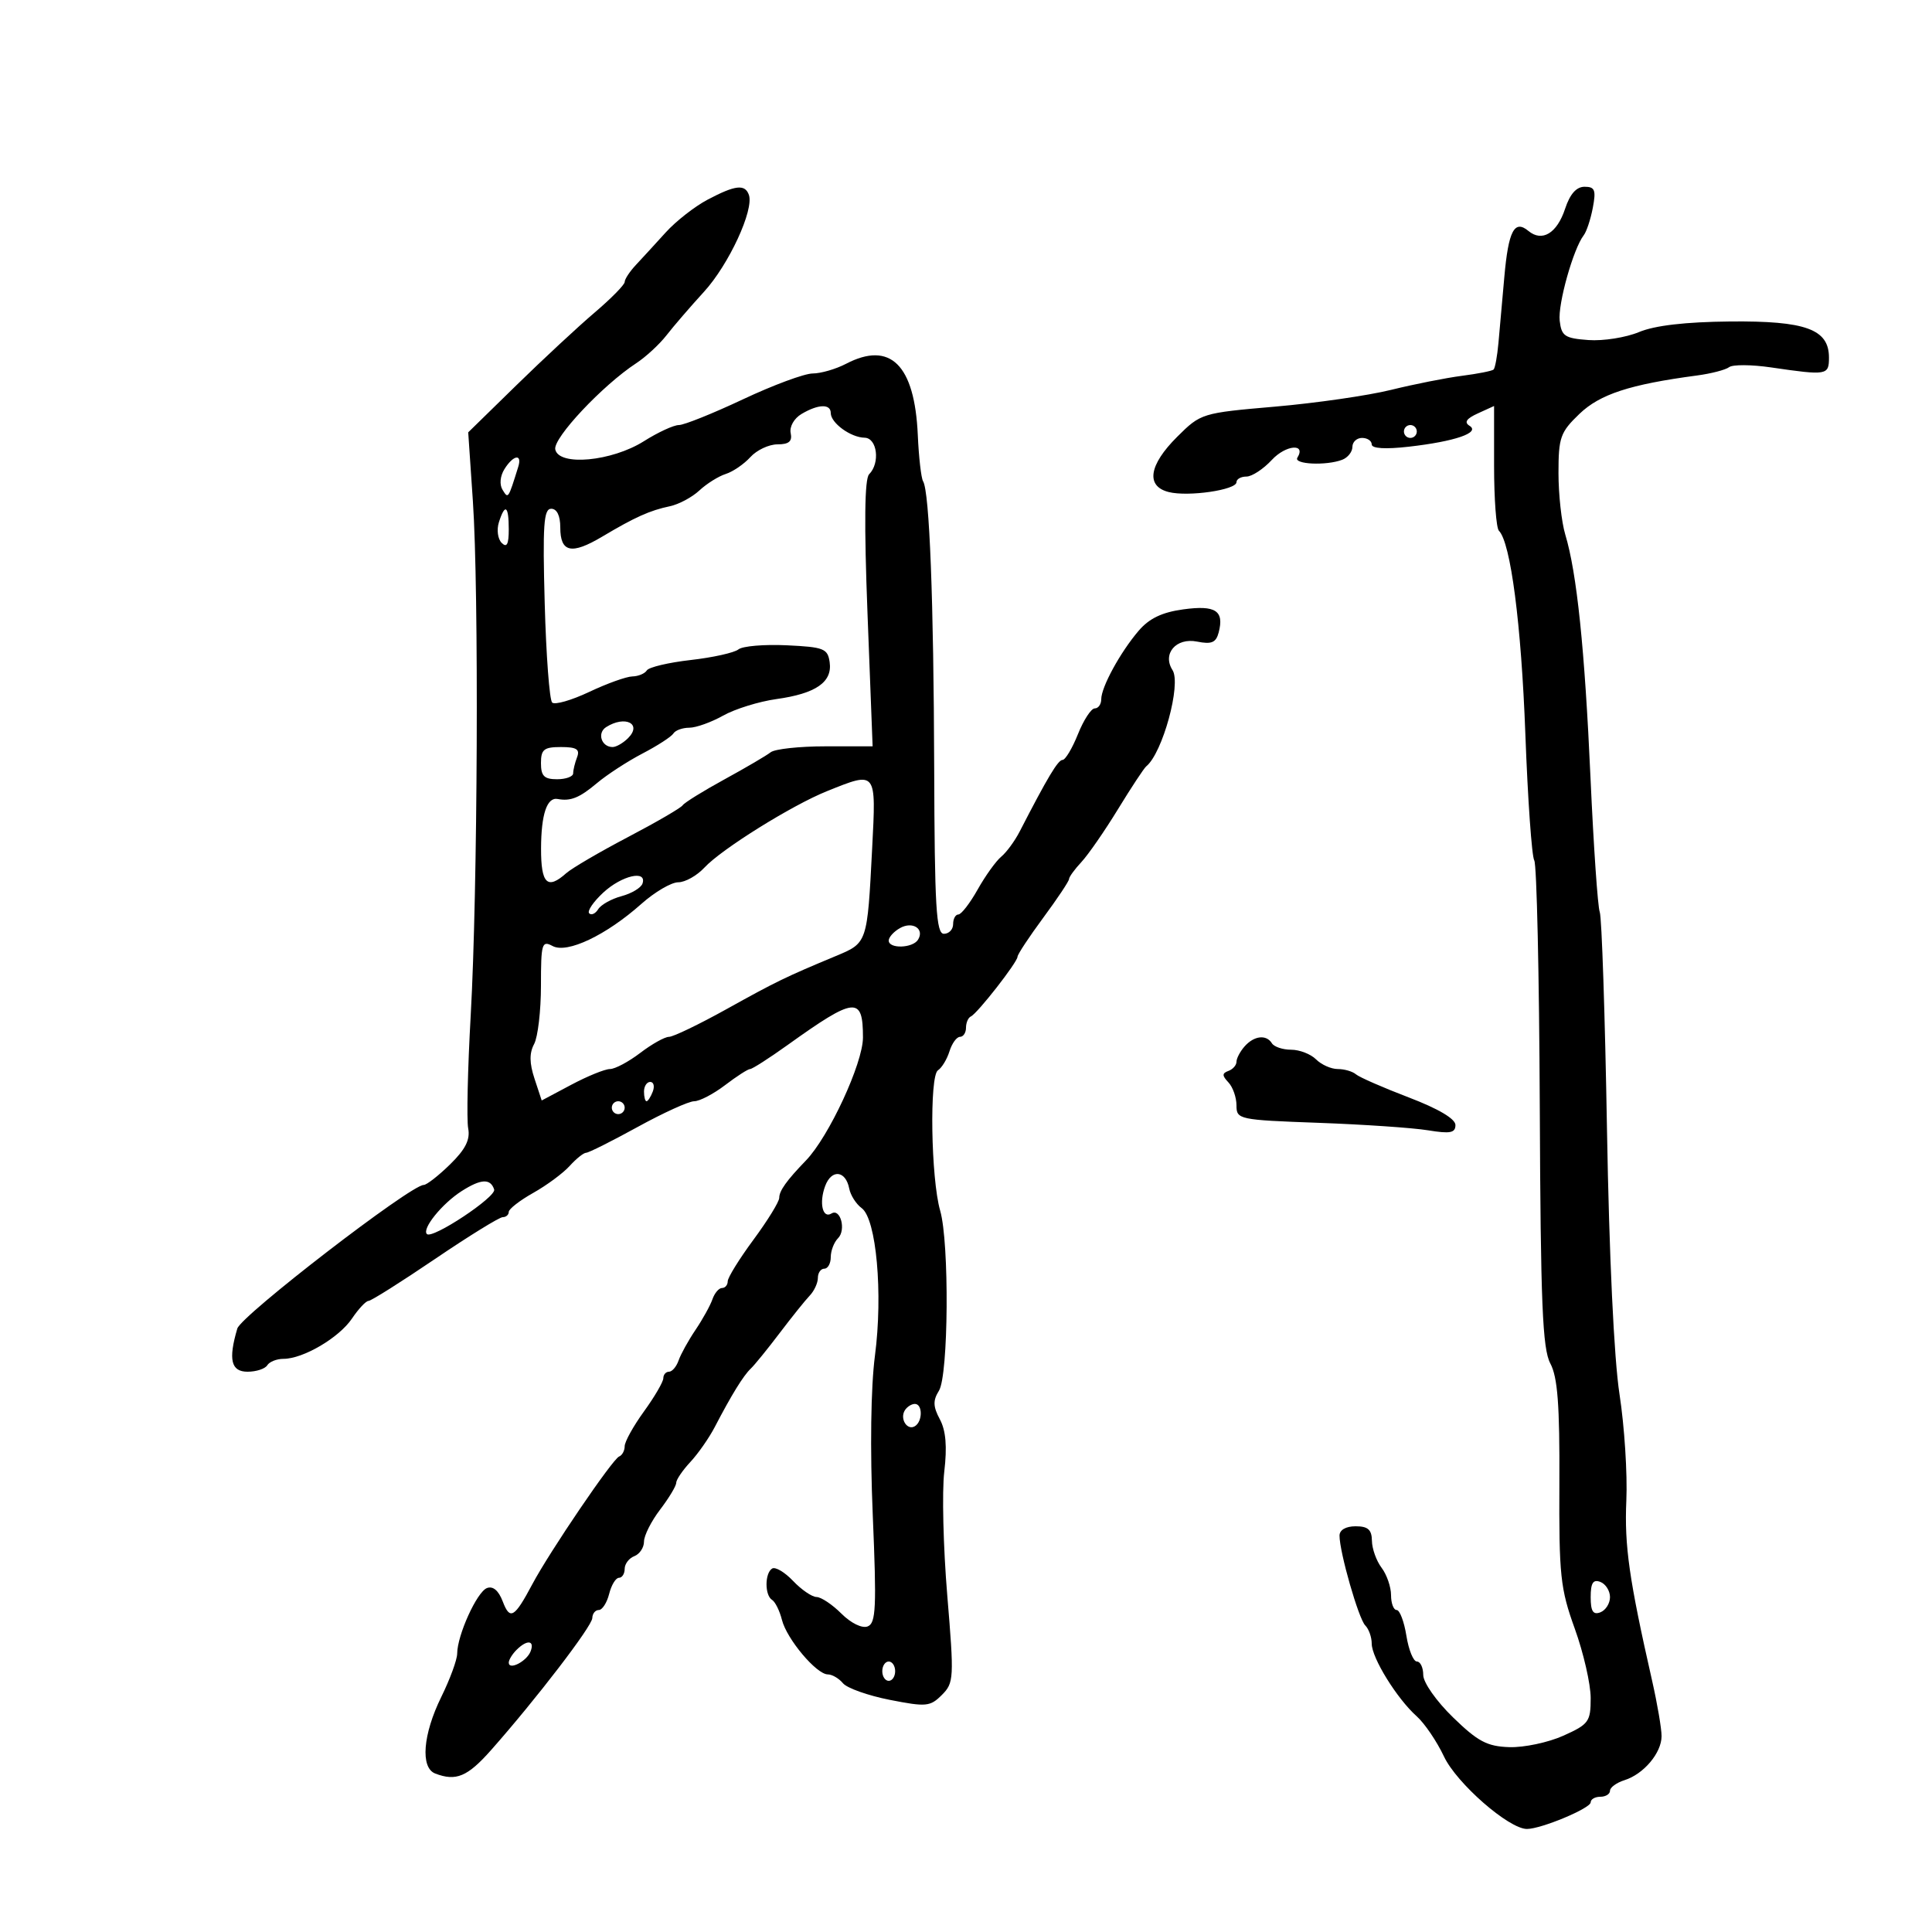 <svg xmlns="http://www.w3.org/2000/svg" width="300" height="300" viewBox="0 0 300 300" version="1.1">
	<path d="M 109.871 31.006 C 107.874 32.061, 104.949 34.350, 103.371 36.092 C 101.792 37.835, 99.713 40.102, 98.750 41.130 C 97.787 42.159, 97 43.352, 97 43.782 C 97 44.212, 94.901 46.350, 92.336 48.532 C 89.772 50.714, 84.305 55.793, 80.189 59.817 L 72.704 67.134 73.429 77.817 C 74.375 91.749, 74.178 138.357, 73.092 157.652 C 72.623 165.985, 72.446 173.884, 72.699 175.206 C 73.035 176.964, 72.282 178.465, 69.889 180.804 C 68.091 182.562, 66.246 184, 65.788 184 C 63.765 184, 37.445 204.280, 36.850 206.297 C 35.426 211.120, 35.873 213, 38.441 213 C 39.784 213, 41.160 212.550, 41.500 212 C 41.840 211.450, 42.973 211, 44.018 211 C 47.073 211, 52.643 207.726, 54.648 204.753 C 55.666 203.242, 56.826 202.004, 57.225 202.003 C 57.624 202.001, 62.265 199.075, 67.537 195.500 C 72.810 191.925, 77.547 189, 78.062 189 C 78.578 189, 79 188.633, 79 188.184 C 79 187.735, 80.711 186.407, 82.802 185.231 C 84.894 184.056, 87.439 182.173, 88.457 181.047 C 89.476 179.921, 90.628 179, 91.016 179 C 91.405 179, 94.998 177.200, 99 175 C 103.002 172.800, 106.960 171, 107.794 171 C 108.629 171, 110.786 169.875, 112.589 168.500 C 114.392 167.125, 116.141 166, 116.476 166 C 116.811 166, 119.443 164.312, 122.324 162.250 C 132.775 154.768, 134 154.647, 134 161.102 C 134 165.099, 128.708 176.513, 125.144 180.202 C 122.135 183.317, 121 184.905, 121 186 C 121 186.597, 119.200 189.522, 117 192.500 C 114.800 195.478, 113 198.384, 113 198.957 C 113 199.531, 112.602 200, 112.117 200 C 111.631 200, 110.961 200.787, 110.628 201.750 C 110.296 202.713, 109.113 204.850, 108 206.500 C 106.887 208.150, 105.704 210.287, 105.372 211.250 C 105.039 212.212, 104.369 213, 103.883 213 C 103.398 213, 103 213.454, 103 214.009 C 103 214.563, 101.650 216.881, 100 219.159 C 98.350 221.436, 97 223.870, 97 224.567 C 97 225.263, 96.611 225.983, 96.135 226.167 C 95.120 226.558, 85.354 240.928, 82.657 246 C 79.881 251.219, 79.188 251.625, 78.069 248.682 C 77.420 246.975, 76.549 246.236, 75.610 246.596 C 74.054 247.193, 71.006 253.907, 70.991 256.770 C 70.986 257.722, 69.875 260.750, 68.522 263.500 C 65.661 269.317, 65.251 274.499, 67.582 275.393 C 70.817 276.635, 72.594 275.888, 76.258 271.747 C 83.266 263.828, 91.947 252.506, 91.973 251.250 C 91.988 250.563, 92.441 250, 92.981 250 C 93.520 250, 94.244 248.875, 94.589 247.500 C 94.934 246.125, 95.618 245, 96.108 245 C 96.599 245, 97 244.373, 97 243.607 C 97 242.841, 97.675 241.955, 98.500 241.638 C 99.325 241.322, 100 240.304, 100 239.376 C 100 238.448, 101.125 236.214, 102.500 234.411 C 103.875 232.608, 105 230.738, 105 230.255 C 105 229.772, 105.986 228.319, 107.191 227.025 C 108.396 225.732, 110.105 223.285, 110.989 221.587 C 113.595 216.583, 115.428 213.608, 116.577 212.520 C 117.169 211.959, 119.187 209.475, 121.062 207 C 122.937 204.525, 125.040 201.905, 125.736 201.179 C 126.431 200.452, 127 199.214, 127 198.429 C 127 197.643, 127.450 197, 128 197 C 128.550 197, 129 196.190, 129 195.200 C 129 194.210, 129.510 192.890, 130.133 192.267 C 131.413 190.987, 130.504 187.571, 129.112 188.431 C 127.733 189.283, 127.158 186.783, 128.130 184.166 C 129.119 181.505, 131.320 181.736, 131.867 184.558 C 132.068 185.599, 132.939 186.966, 133.801 187.597 C 136.081 189.263, 137.124 200.863, 135.862 210.500 C 135.220 215.400, 135.088 224.986, 135.521 235.238 C 136.130 249.653, 136.019 252.055, 134.724 252.552 C 133.857 252.885, 132.135 252.044, 130.656 250.565 C 129.245 249.154, 127.508 247.992, 126.795 247.983 C 126.083 247.973, 124.442 246.850, 123.149 245.486 C 121.855 244.123, 120.393 243.257, 119.899 243.563 C 118.739 244.279, 118.733 247.717, 119.889 248.432 C 120.378 248.734, 121.067 250.129, 121.419 251.532 C 122.167 254.512, 126.784 260, 128.543 260 C 129.210 260, 130.268 260.618, 130.895 261.373 C 131.522 262.129, 134.791 263.289, 138.161 263.952 C 143.820 265.065, 144.437 265.007, 146.251 263.193 C 148.127 261.317, 148.165 260.622, 147.089 247.701 C 146.469 240.260, 146.260 231.637, 146.624 228.538 C 147.086 224.614, 146.878 222.141, 145.941 220.390 C 144.880 218.407, 144.850 217.470, 145.798 215.952 C 147.286 213.569, 147.427 192.964, 145.990 187.993 C 144.555 183.032, 144.302 167.055, 145.645 166.195 C 146.242 165.813, 147.046 164.487, 147.433 163.250 C 147.819 162.012, 148.554 161, 149.067 161 C 149.580 161, 150 160.363, 150 159.583 C 150 158.804, 150.341 158.017, 150.757 157.833 C 151.754 157.395, 158 149.400, 158 148.563 C 158 148.207, 159.800 145.478, 162 142.500 C 164.200 139.522, 166 136.822, 166 136.501 C 166 136.179, 166.866 134.987, 167.924 133.852 C 168.982 132.716, 171.539 129.022, 173.606 125.643 C 175.673 122.265, 177.644 119.275, 177.985 119 C 180.522 116.952, 183.456 106.215, 182.068 104.054 C 180.440 101.518, 182.627 98.975, 185.878 99.626 C 188.139 100.078, 188.822 99.789, 189.236 98.207 C 190.120 94.827, 188.752 93.935, 183.737 94.623 C 180.430 95.076, 178.441 96.031, 176.800 97.955 C 173.942 101.306, 171 106.696, 171 108.581 C 171 109.361, 170.546 110, 169.992 110 C 169.437 110, 168.264 111.800, 167.383 114 C 166.503 116.200, 165.427 118, 164.992 118 C 164.286 118, 162.682 120.679, 158.321 129.145 C 157.572 130.599, 156.289 132.345, 155.470 133.025 C 154.652 133.704, 153.003 136.001, 151.807 138.130 C 150.611 140.258, 149.265 142, 148.816 142 C 148.367 142, 148 142.675, 148 143.500 C 148 144.325, 147.356 145, 146.570 145 C 145.369 145, 145.127 140.876, 145.061 119.250 C 144.982 93.231, 144.328 76.339, 143.337 74.736 C 143.040 74.255, 142.669 71.013, 142.514 67.531 C 142.028 56.642, 138.250 52.903, 131.364 56.494 C 129.789 57.315, 127.460 57.990, 126.189 57.994 C 124.918 57.997, 120.054 59.800, 115.380 62 C 110.706 64.200, 106.224 66, 105.421 66 C 104.618 66, 102.173 67.128, 99.990 68.507 C 94.992 71.661, 86.766 72.424, 86.221 69.784 C 85.859 68.030, 93.563 59.826, 98.780 56.410 C 100.276 55.430, 102.396 53.475, 103.492 52.065 C 104.587 50.654, 107.208 47.613, 109.316 45.308 C 113.177 41.085, 117.118 32.568, 116.283 30.250 C 115.674 28.558, 114.168 28.735, 109.871 31.006 M 243.029 32.412 C 241.769 36.230, 239.460 37.627, 237.331 35.860 C 235.159 34.057, 234.227 35.837, 233.592 43 C 233.274 46.575, 232.864 51.185, 232.679 53.245 C 232.495 55.304, 232.154 57.167, 231.922 57.384 C 231.690 57.601, 229.475 58.040, 227 58.358 C 224.525 58.677, 219.575 59.659, 216 60.541 C 212.425 61.423, 204.325 62.592, 198 63.141 C 186.610 64.128, 186.465 64.173, 182.799 67.819 C 178.388 72.206, 177.883 75.503, 181.482 76.406 C 184.515 77.167, 192 76.076, 192 74.872 C 192 74.392, 192.696 74, 193.548 74 C 194.399 74, 196.176 72.834, 197.496 71.409 C 199.661 69.074, 202.860 68.799, 201.457 71.069 C 200.818 72.104, 205.943 72.343, 208.418 71.393 C 209.288 71.059, 210 70.159, 210 69.393 C 210 68.627, 210.675 68, 211.500 68 C 212.325 68, 213 68.454, 213 69.009 C 213 69.646, 215.118 69.777, 218.750 69.364 C 225.948 68.546, 229.912 67.182, 228.188 66.116 C 227.316 65.577, 227.700 65.002, 229.472 64.195 L 232 63.043 232 72.355 C 232 77.476, 232.338 82.003, 232.750 82.414 C 234.574 84.230, 236.223 96.912, 236.857 114 C 237.235 124.175, 237.857 132.996, 238.240 133.603 C 238.623 134.209, 239.008 151.408, 239.096 171.822 C 239.228 202.438, 239.515 209.426, 240.735 211.719 C 241.871 213.855, 242.197 218.159, 242.139 230.280 C 242.072 244.650, 242.285 246.672, 244.532 252.901 C 245.890 256.664, 247 261.513, 247 263.679 C 247 267.344, 246.707 267.746, 242.750 269.522 C 240.412 270.571, 236.642 271.369, 234.372 271.295 C 230.921 271.184, 229.485 270.425, 225.622 266.670 C 223.034 264.155, 221 261.259, 221 260.089 C 221 258.940, 220.555 258, 220.012 258 C 219.468 258, 218.736 256.200, 218.384 254 C 218.032 251.800, 217.352 250, 216.872 250 C 216.392 250, 216 248.961, 216 247.691 C 216 246.421, 215.339 244.509, 214.532 243.441 C 213.724 242.374, 213.049 240.488, 213.032 239.250 C 213.007 237.525, 212.417 237, 210.500 237 C 208.982 237, 208 237.570, 208 238.451 C 208 241.028, 210.962 251.362, 211.996 252.396 C 212.548 252.948, 213 254.219, 213 255.220 C 213 257.434, 216.917 263.764, 219.980 266.500 C 221.212 267.600, 223.118 270.410, 224.217 272.743 C 226.178 276.909, 234.293 284, 237.101 284 C 239.316 284, 247 280.790, 247 279.864 C 247 279.389, 247.675 279, 248.500 279 C 249.325 279, 250 278.580, 250 278.067 C 250 277.554, 251.012 276.815, 252.250 276.424 C 255.231 275.483, 257.998 272.202, 258.008 269.597 C 258.013 268.444, 257.353 264.575, 256.543 261 C 252.968 245.240, 252.225 240.041, 252.537 233 C 252.720 228.875, 252.243 221.450, 251.477 216.500 C 250.624 210.991, 249.869 195.012, 249.530 175.302 C 249.226 157.593, 248.721 142.438, 248.409 141.624 C 248.097 140.810, 247.452 131.449, 246.975 120.822 C 246.075 100.730, 244.856 88.969, 243.055 83.007 C 242.475 81.085, 242 76.786, 242 73.453 C 242 67.922, 242.284 67.119, 245.250 64.271 C 248.436 61.212, 253.080 59.694, 263.500 58.307 C 265.700 58.015, 267.950 57.431, 268.500 57.011 C 269.050 56.591, 271.975 56.609, 275 57.051 C 283.710 58.323, 284 58.274, 284 55.523 C 284 51.119, 280.393 49.804, 268.631 49.919 C 261.697 49.988, 256.952 50.540, 254.501 51.564 C 252.472 52.412, 248.941 52.969, 246.656 52.803 C 242.980 52.535, 242.464 52.190, 242.190 49.811 C 241.889 47.210, 244.306 38.611, 245.924 36.525 C 246.361 35.961, 246.996 34.038, 247.334 32.250 C 247.854 29.509, 247.653 29, 246.053 29 C 244.780 29, 243.784 30.124, 243.029 32.412 M 124.454 64.285 C 123.298 64.972, 122.569 66.261, 122.778 67.250 C 123.049 68.536, 122.505 69, 120.728 69 C 119.398 69, 117.506 69.889, 116.523 70.974 C 115.540 72.060, 113.818 73.240, 112.695 73.597 C 111.572 73.953, 109.728 75.107, 108.597 76.161 C 107.465 77.215, 105.406 78.316, 104.020 78.608 C 100.898 79.265, 98.621 80.288, 93.500 83.335 C 88.726 86.175, 87 85.792, 87 81.893 C 87 80.071, 86.478 79, 85.590 79 C 84.423 79, 84.250 81.528, 84.582 93.691 C 84.802 101.772, 85.324 108.702, 85.741 109.093 C 86.159 109.484, 88.750 108.739, 91.500 107.437 C 94.250 106.136, 97.261 105.055, 98.191 105.036 C 99.121 105.016, 100.133 104.594, 100.439 104.098 C 100.746 103.603, 103.810 102.877, 107.248 102.487 C 110.687 102.097, 114.023 101.355, 114.663 100.839 C 115.302 100.322, 118.677 100.035, 122.163 100.200 C 127.935 100.473, 128.529 100.708, 128.830 102.831 C 129.267 105.916, 126.693 107.698, 120.569 108.551 C 117.857 108.928, 114.131 110.084, 112.289 111.119 C 110.446 112.153, 108.079 113, 107.029 113 C 105.978 113, 104.869 113.403, 104.564 113.896 C 104.259 114.389, 102.105 115.786, 99.778 116.999 C 97.450 118.212, 94.263 120.284, 92.696 121.603 C 89.976 123.891, 88.604 124.445, 86.592 124.066 C 84.932 123.753, 84.031 126.440, 84.015 131.750 C 83.999 137.234, 84.989 138.207, 87.921 135.592 C 88.790 134.818, 93.100 132.296, 97.500 129.988 C 101.900 127.681, 105.725 125.457, 106 125.046 C 106.275 124.635, 109.200 122.822, 112.500 121.017 C 115.800 119.212, 119.026 117.320, 119.669 116.812 C 120.313 116.304, 124.138 115.889, 128.169 115.890 L 135.500 115.891 134.707 95.288 C 134.169 81.300, 134.250 74.350, 134.957 73.643 C 136.700 71.900, 136.214 68.004, 134.250 67.968 C 132.089 67.929, 129 65.677, 129 64.140 C 129 62.677, 127.058 62.739, 124.454 64.285 M 218 67 C 218 67.550, 218.450 68, 219 68 C 219.550 68, 220 67.550, 220 67 C 220 66.450, 219.550 66, 219 66 C 218.450 66, 218 66.450, 218 67 M 78.332 72.839 C 77.653 73.927, 77.533 75.244, 78.038 76.061 C 78.922 77.491, 78.899 77.525, 80.469 72.500 C 81.124 70.402, 79.715 70.626, 78.332 72.839 M 77.468 81.101 C 77.101 82.256, 77.296 83.696, 77.901 84.301 C 78.700 85.100, 79 84.526, 79 82.200 C 79 78.506, 78.423 78.092, 77.468 81.101 M 94.122 112.904 C 92.678 113.818, 93.388 116, 95.130 116 C 95.687 116, 96.764 115.379, 97.524 114.619 C 99.758 112.385, 97.076 111.032, 94.122 112.904 M 84 118.500 C 84 120.500, 84.500 121, 86.500 121 C 87.875 121, 89 120.587, 89 120.082 C 89 119.577, 89.273 118.452, 89.607 117.582 C 90.080 116.349, 89.529 116, 87.107 116 C 84.460 116, 84 116.370, 84 118.500 M 128.406 122.854 C 122.961 125.043, 112.040 131.854, 109.391 134.712 C 108.225 135.970, 106.392 137, 105.317 137 C 104.242 137, 101.665 138.511, 99.590 140.357 C 94.107 145.235, 88.065 148.105, 85.815 146.901 C 84.141 146.005, 84 146.481, 84 153.031 C 84 156.936, 83.522 161.024, 82.939 162.115 C 82.184 163.525, 82.201 165.078, 82.997 167.490 L 84.116 170.882 88.707 168.441 C 91.232 167.098, 93.936 166, 94.716 166 C 95.495 166, 97.608 164.875, 99.411 163.500 C 101.214 162.125, 103.224 161, 103.879 161 C 104.534 161, 108.541 159.071, 112.785 156.714 C 120.547 152.401, 121.944 151.722, 129.771 148.458 C 134.703 146.402, 134.665 146.511, 135.427 131.750 C 136.053 119.611, 136.153 119.739, 128.406 122.854 M 93.674 138.601 C 92.131 140.032, 91.148 141.481, 91.489 141.822 C 91.830 142.163, 92.460 141.874, 92.890 141.179 C 93.319 140.484, 94.953 139.572, 96.520 139.153 C 98.087 138.734, 99.549 137.853, 99.768 137.195 C 100.488 135.035, 96.537 135.947, 93.674 138.601 M 139.750 144.112 C 138.787 144.655, 138 145.527, 138 146.050 C 138 147.362, 141.728 147.250, 142.554 145.913 C 143.596 144.227, 141.702 143.011, 139.750 144.112 M 193.250 162.496 C 192.563 163.277, 192 164.347, 192 164.874 C 192 165.402, 191.438 166.040, 190.750 166.292 C 189.750 166.658, 189.750 167.015, 190.750 168.075 C 191.438 168.804, 192 170.410, 192 171.644 C 192 173.829, 192.341 173.901, 204.750 174.352 C 211.762 174.607, 219.412 175.129, 221.750 175.513 C 225.188 176.077, 226 175.920, 226 174.693 C 226 173.732, 223.346 172.163, 218.750 170.408 C 214.762 168.885, 211.072 167.270, 210.550 166.819 C 210.028 166.369, 208.758 166, 207.729 166 C 206.699 166, 205.182 165.325, 204.357 164.500 C 203.532 163.675, 201.791 163, 200.488 163 C 199.184 163, 197.840 162.550, 197.500 162 C 196.633 160.597, 194.725 160.820, 193.250 162.496 M 100 169.500 C 100 170.325, 100.177 171, 100.393 171 C 100.609 171, 101.045 170.325, 101.362 169.500 C 101.678 168.675, 101.501 168, 100.969 168 C 100.436 168, 100 168.675, 100 169.500 M 95 172 C 95 172.550, 95.450 173, 96 173 C 96.550 173, 97 172.550, 97 172 C 97 171.450, 96.550 171, 96 171 C 95.450 171, 95 171.450, 95 172 M 71.678 184.957 C 68.652 186.890, 65.480 190.813, 66.289 191.622 C 67.127 192.460, 77.113 185.839, 76.733 184.699 C 76.154 182.962, 74.685 183.037, 71.678 184.957 M 140.500 219 C 139.684 220.320, 140.880 222.192, 142.069 221.457 C 143.284 220.707, 143.276 218, 142.059 218 C 141.541 218, 140.840 218.450, 140.500 219 M 247 248 C 247 250.200, 247.376 250.793, 248.500 250.362 C 249.325 250.045, 250 248.982, 250 248 C 250 247.018, 249.325 245.955, 248.500 245.638 C 247.376 245.207, 247 245.800, 247 248 M 80.200 256.200 C 79.540 256.860, 79 257.746, 79 258.169 C 79 259.414, 81.796 257.974, 82.391 256.423 C 83.057 254.688, 81.836 254.564, 80.200 256.200 M 137 259.500 C 137 260.325, 137.450 261, 138 261 C 138.550 261, 139 260.325, 139 259.500 C 139 258.675, 138.550 258, 138 258 C 137.450 258, 137 258.675, 137 259.500" stroke="none" fill="black" fill-rule="evenodd"/>
</svg>